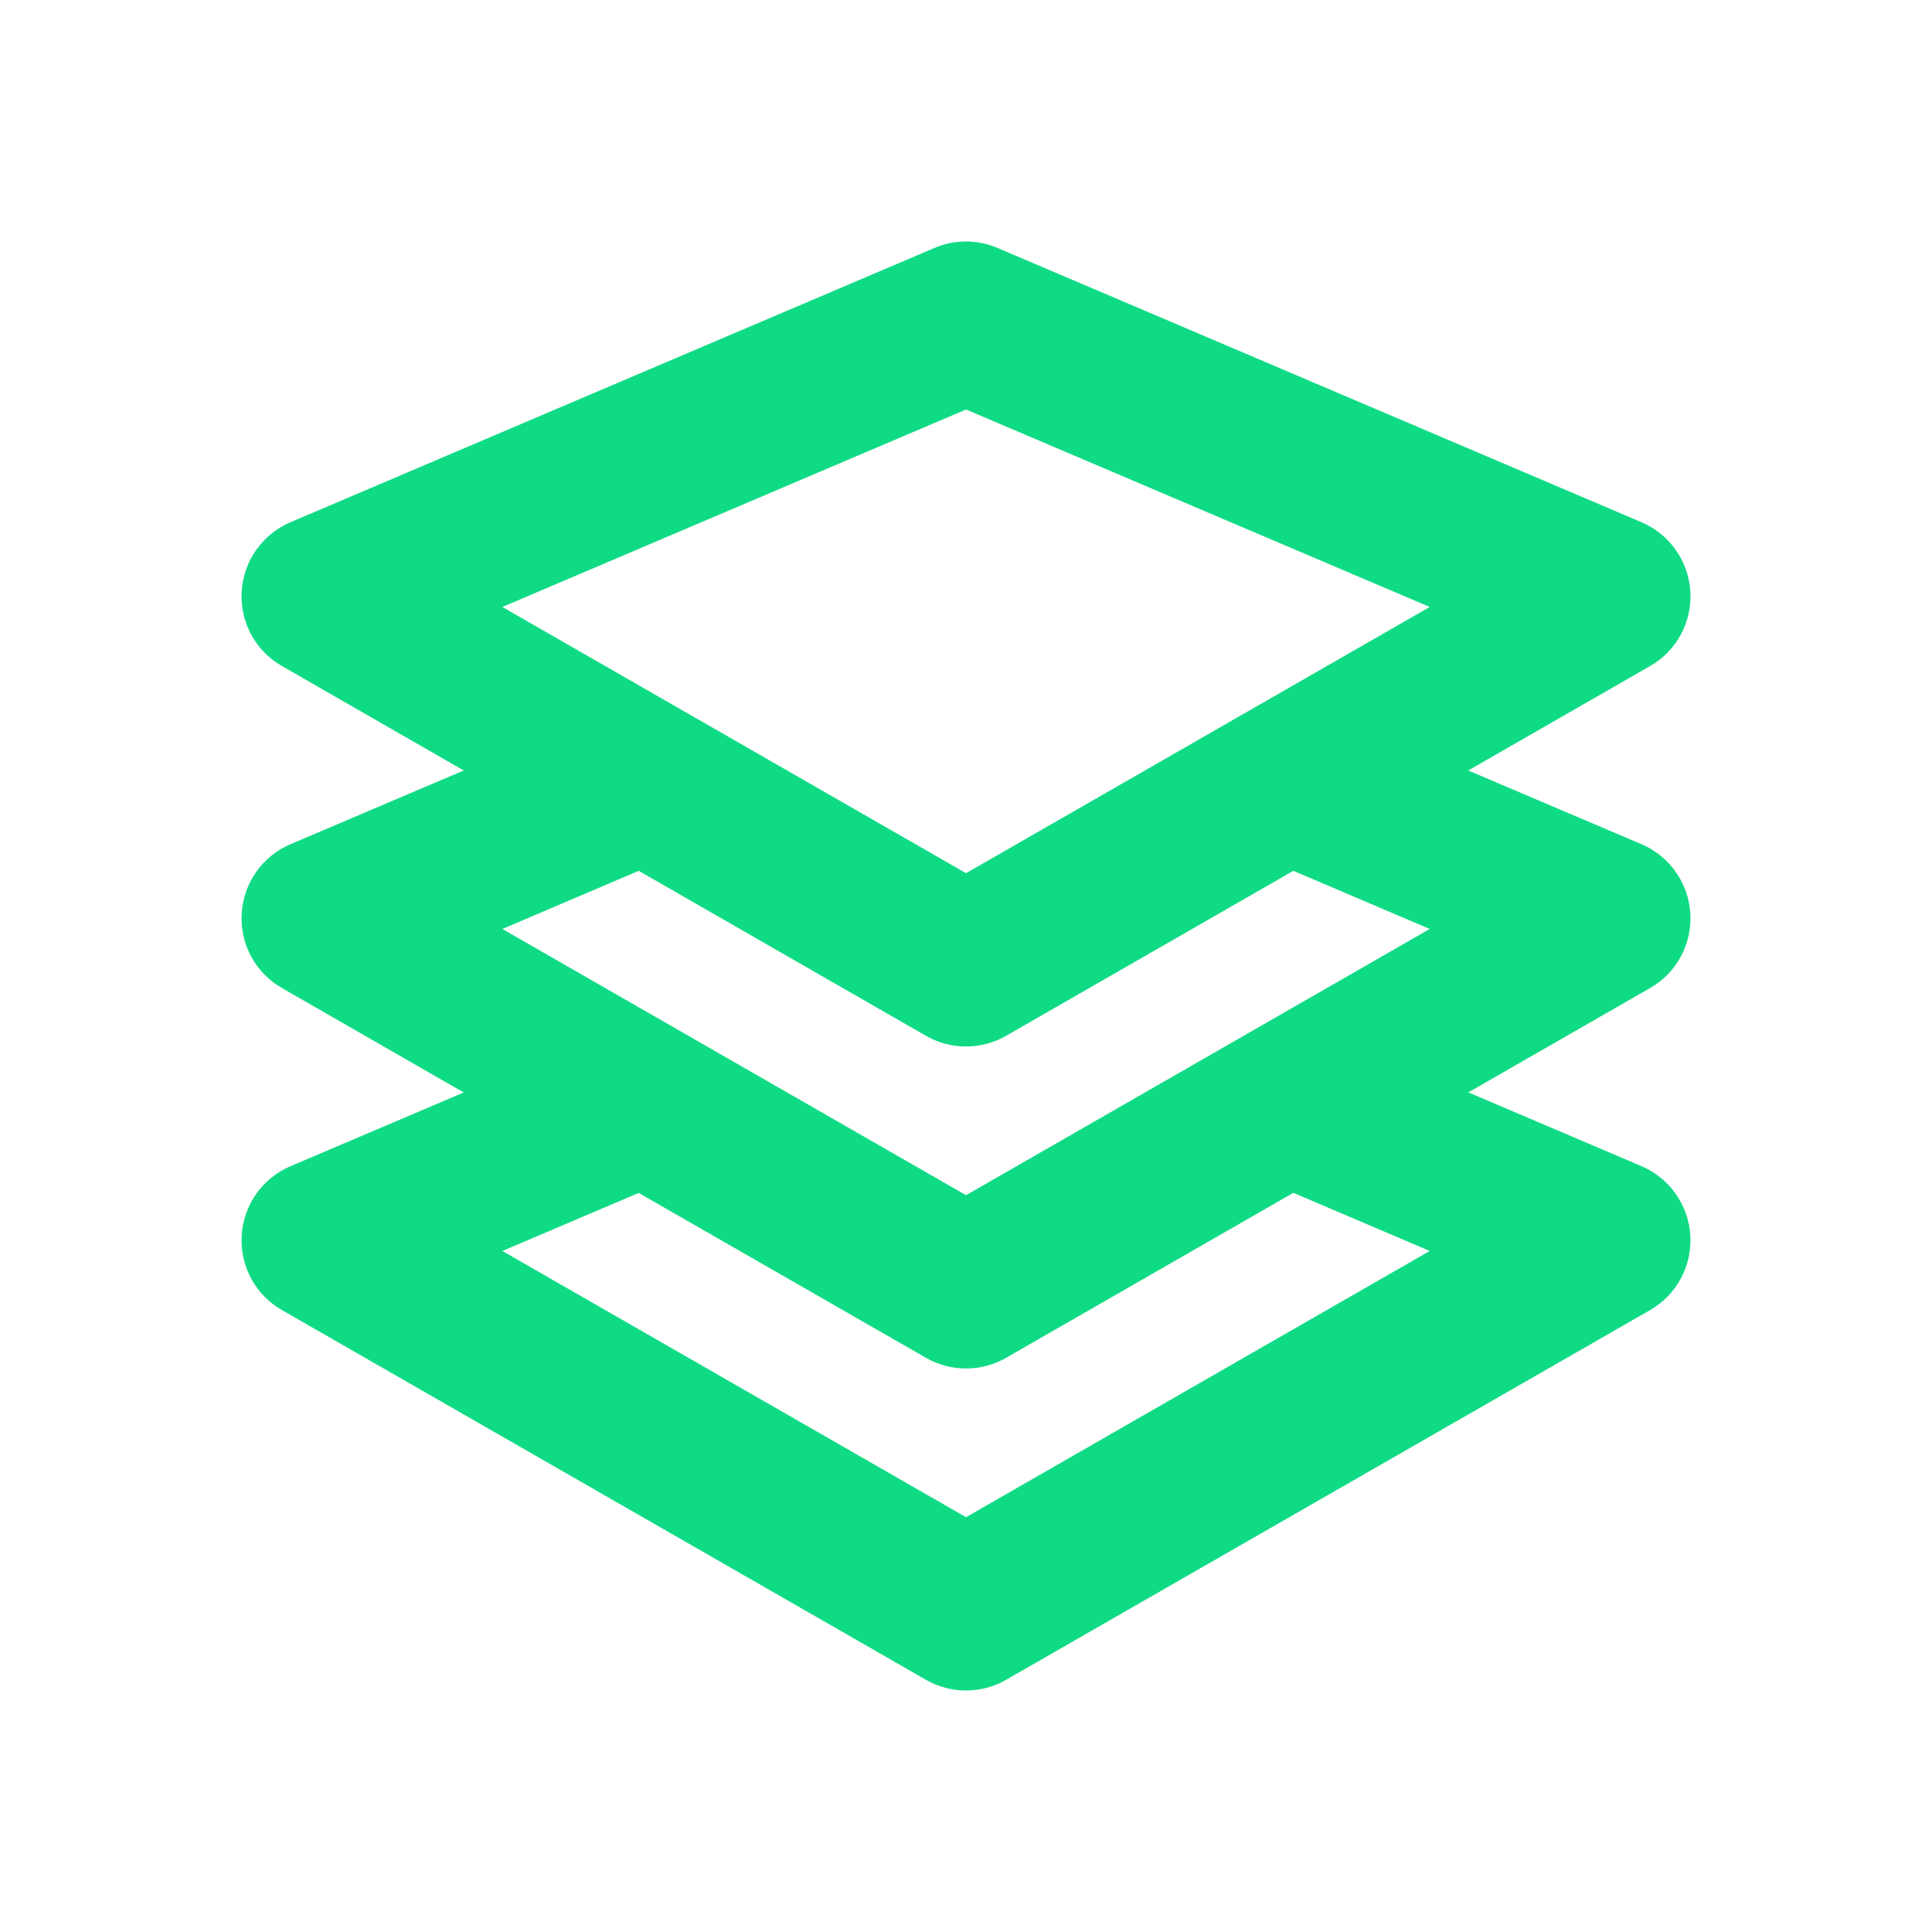 <svg width="54" height="54" viewBox="0 0 54 54" fill="none" xmlns="http://www.w3.org/2000/svg">
<path fill-rule="evenodd" clip-rule="evenodd" d="M39.961 34.965L27.001 42.406L14.041 34.965L17.852 33.343L25.88 37.951C26.227 38.151 26.614 38.25 27.001 38.25C27.388 38.25 27.773 38.151 28.121 37.951L36.149 33.34L39.961 34.965ZM25.88 28.951C26.227 29.151 26.614 29.25 27.001 29.25C27.388 29.25 27.773 29.151 28.121 28.951L36.149 24.34L39.961 25.965L27.001 33.406L14.041 25.965L17.852 24.34L25.88 28.951ZM27.001 11.446L39.961 16.965L27.001 24.406L14.041 16.965L27.001 11.446ZM47.246 25.533C47.194 24.68 46.666 23.931 45.88 23.596L41.038 21.535L46.121 18.616C46.861 18.194 47.296 17.386 47.246 16.533C47.194 15.682 46.666 14.931 45.88 14.596L27.881 6.93C27.318 6.689 26.681 6.689 26.119 6.93L8.119 14.596C7.333 14.931 6.805 15.682 6.755 16.533C6.703 17.386 7.14 18.194 7.88 18.616L12.961 21.535L8.119 23.596C7.333 23.931 6.805 24.68 6.755 25.533C6.703 26.386 7.14 27.194 7.88 27.616L12.961 30.535L8.119 32.596C7.333 32.931 6.805 33.68 6.755 34.533C6.703 35.386 7.14 36.194 7.88 36.617L25.88 46.951C26.227 47.151 26.614 47.25 27.001 47.25C27.388 47.25 27.773 47.151 28.121 46.951L46.121 36.617C46.861 36.194 47.296 35.386 47.246 34.533C47.194 33.682 46.666 32.931 45.883 32.596L41.041 30.532L46.121 27.616C46.861 27.194 47.296 26.386 47.246 25.533Z" fill="#10DB85"/>
<mask id="mask0" mask-type="alpha" maskUnits="userSpaceOnUse" x="6" y="6" width="42" height="42">
<path fill-rule="evenodd" clip-rule="evenodd" d="M39.961 34.965L27.001 42.406L14.041 34.965L17.852 33.343L25.88 37.951C26.227 38.151 26.614 38.25 27.001 38.25C27.388 38.25 27.773 38.151 28.121 37.951L36.149 33.34L39.961 34.965ZM25.88 28.951C26.227 29.151 26.614 29.25 27.001 29.25C27.388 29.25 27.773 29.151 28.121 28.951L36.149 24.34L39.961 25.965L27.001 33.406L14.041 25.965L17.852 24.34L25.88 28.951ZM27.001 11.446L39.961 16.965L27.001 24.406L14.041 16.965L27.001 11.446ZM47.246 25.533C47.194 24.68 46.666 23.931 45.88 23.596L41.038 21.535L46.121 18.616C46.861 18.194 47.296 17.386 47.246 16.533C47.194 15.682 46.666 14.931 45.88 14.596L27.881 6.93C27.318 6.689 26.681 6.689 26.119 6.93L8.119 14.596C7.333 14.931 6.805 15.682 6.755 16.533C6.703 17.386 7.14 18.194 7.88 18.616L12.961 21.535L8.119 23.596C7.333 23.931 6.805 24.68 6.755 25.533C6.703 26.386 7.14 27.194 7.88 27.616L12.961 30.535L8.119 32.596C7.333 32.931 6.805 33.68 6.755 34.533C6.703 35.386 7.14 36.194 7.88 36.617L25.88 46.951C26.227 47.151 26.614 47.25 27.001 47.25C27.388 47.25 27.773 47.151 28.121 46.951L46.121 36.617C46.861 36.194 47.296 35.386 47.246 34.533C47.194 33.682 46.666 32.931 45.883 32.596L41.041 30.532L46.121 27.616C46.861 27.194 47.296 26.386 47.246 25.533Z" fill="white"/>
</mask>
<g mask="url(#mask0)">
</g>
</svg>
